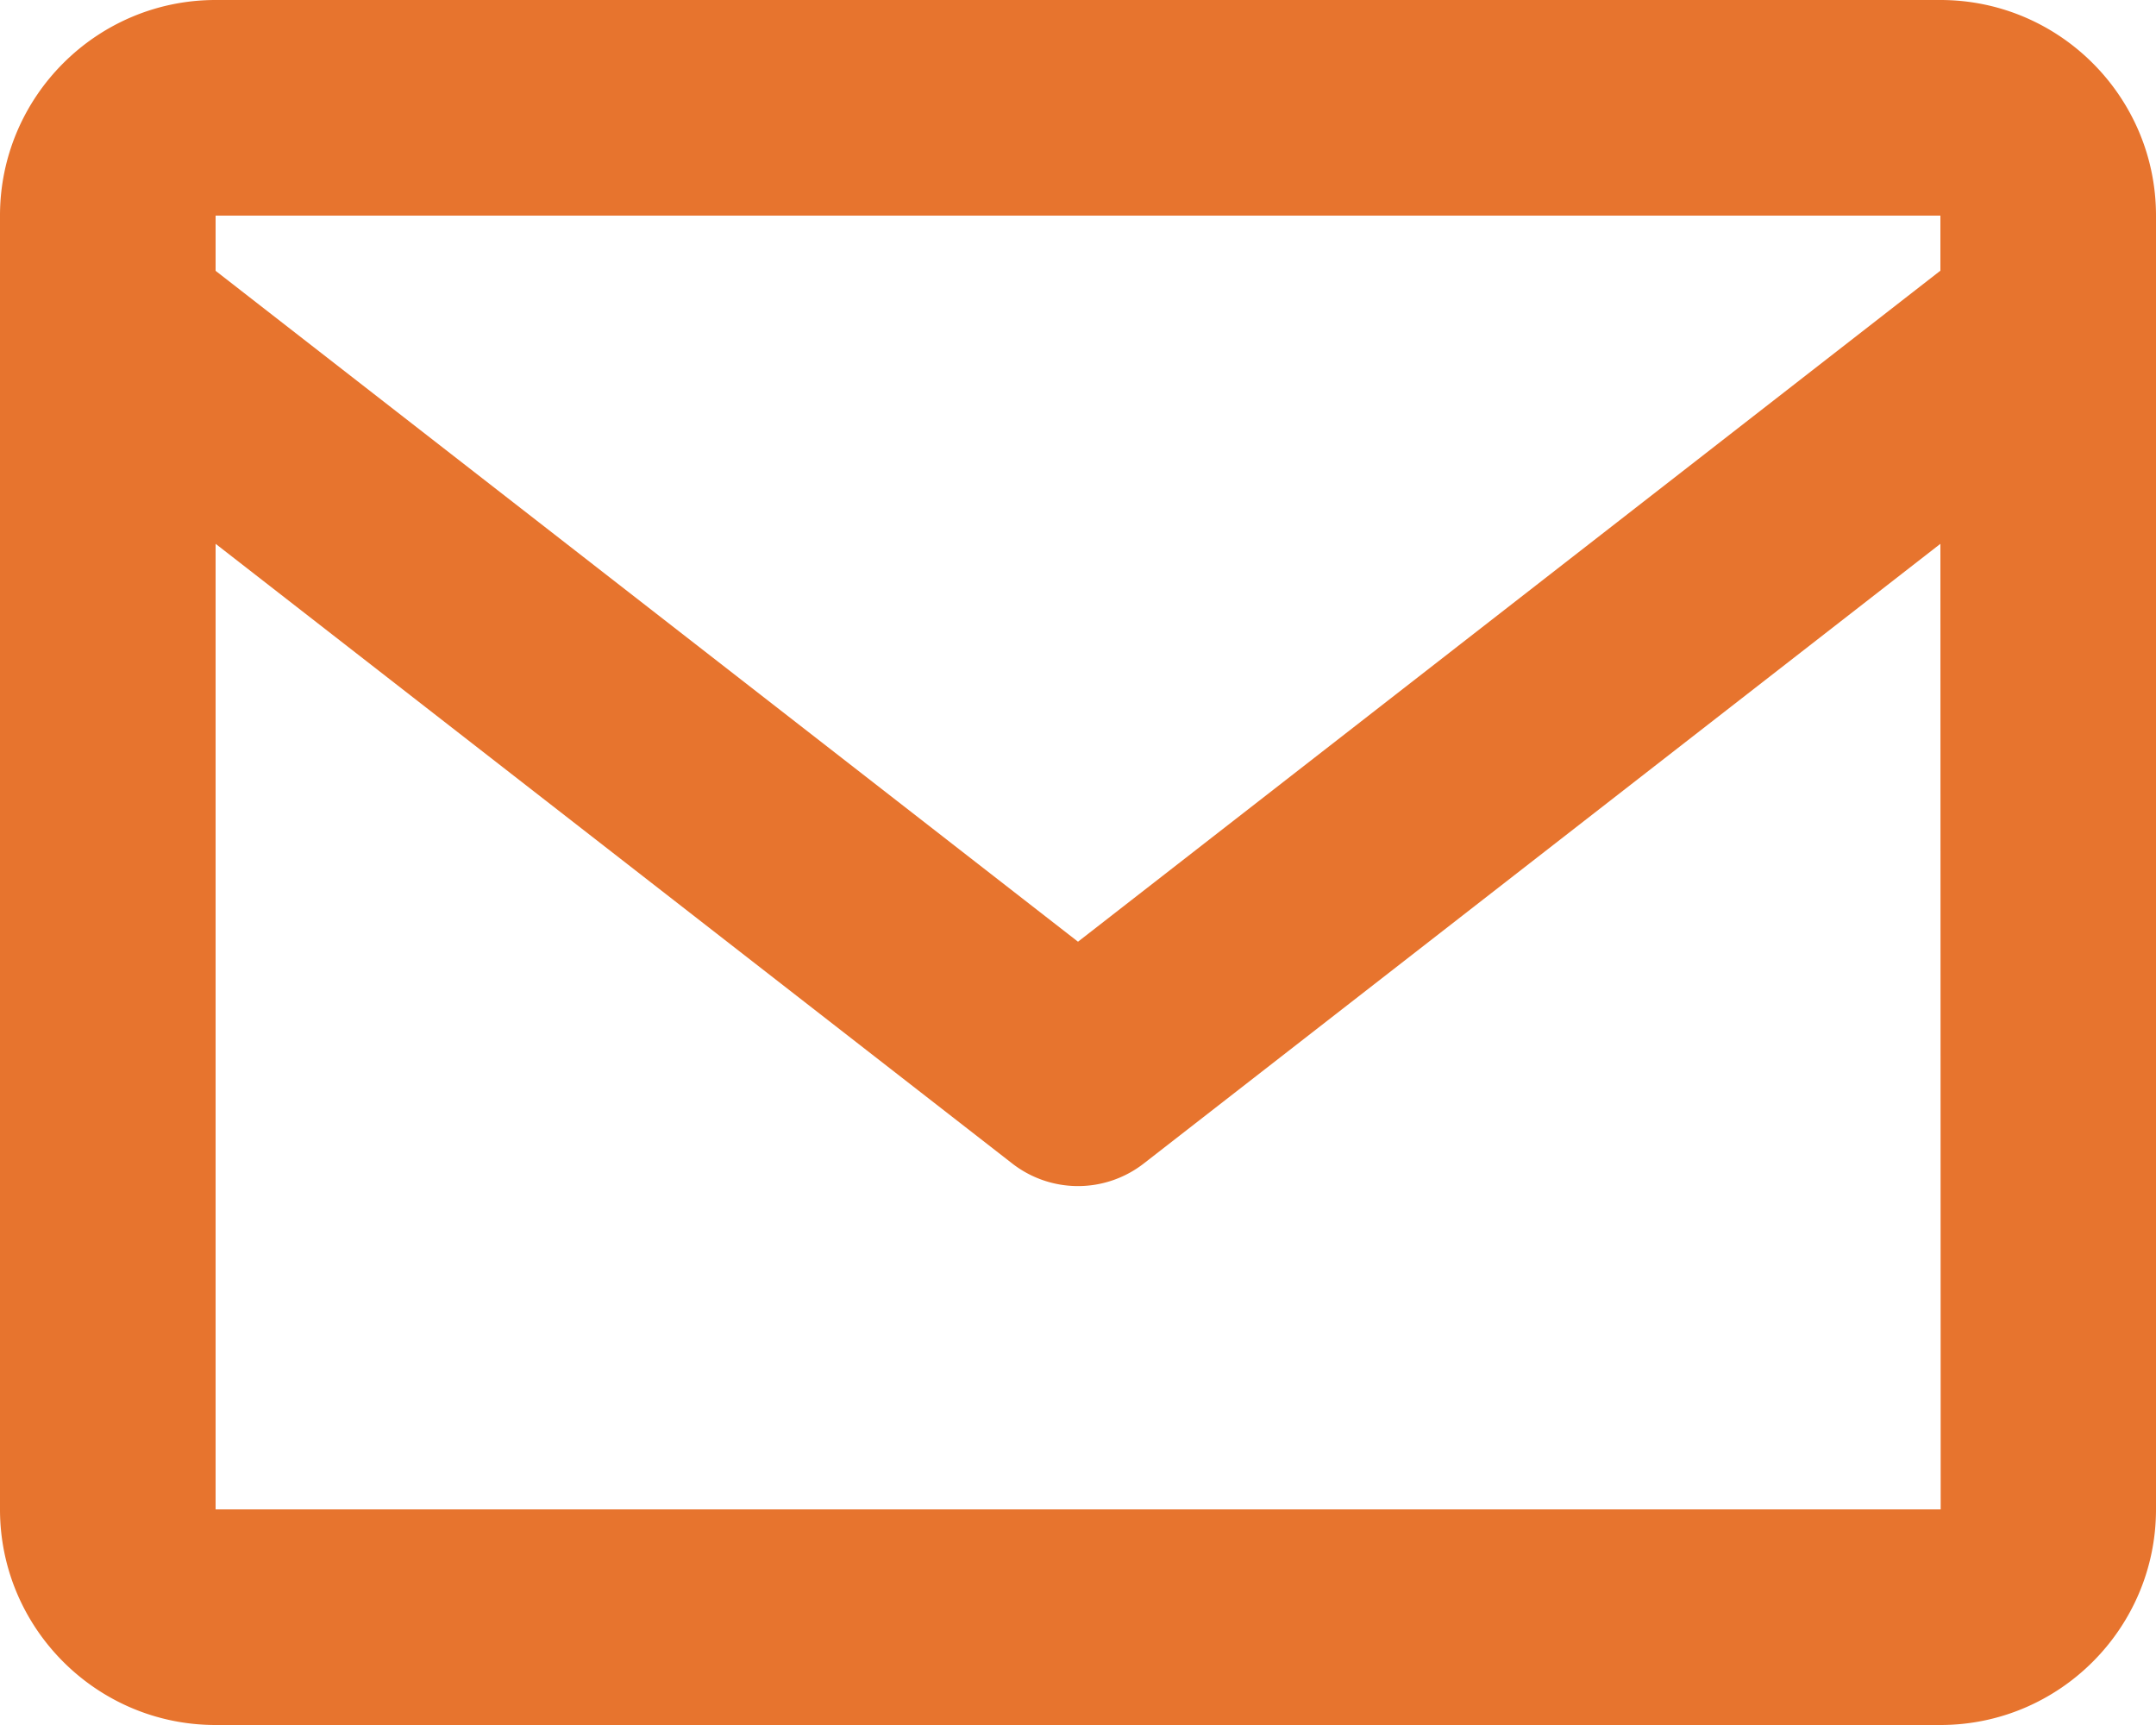 <svg width="15" height="12" fill="none" xmlns="http://www.w3.org/2000/svg"><path d="M13.5 0h-12C.673 0 0 .673 0 1.5v9c0 .827.673 1.5 1.5 1.5h12c.827 0 1.5-.673 1.5-1.5v-9c0-.827-.673-1.5-1.5-1.5zm0 1.5v.383l-6 4.668-6-4.667V1.5h12zm-12 9V3.783l5.54 4.309a.745.745 0 00.92 0l5.54-4.309.002 6.717H1.5z" fill="#E7742E"/></svg>